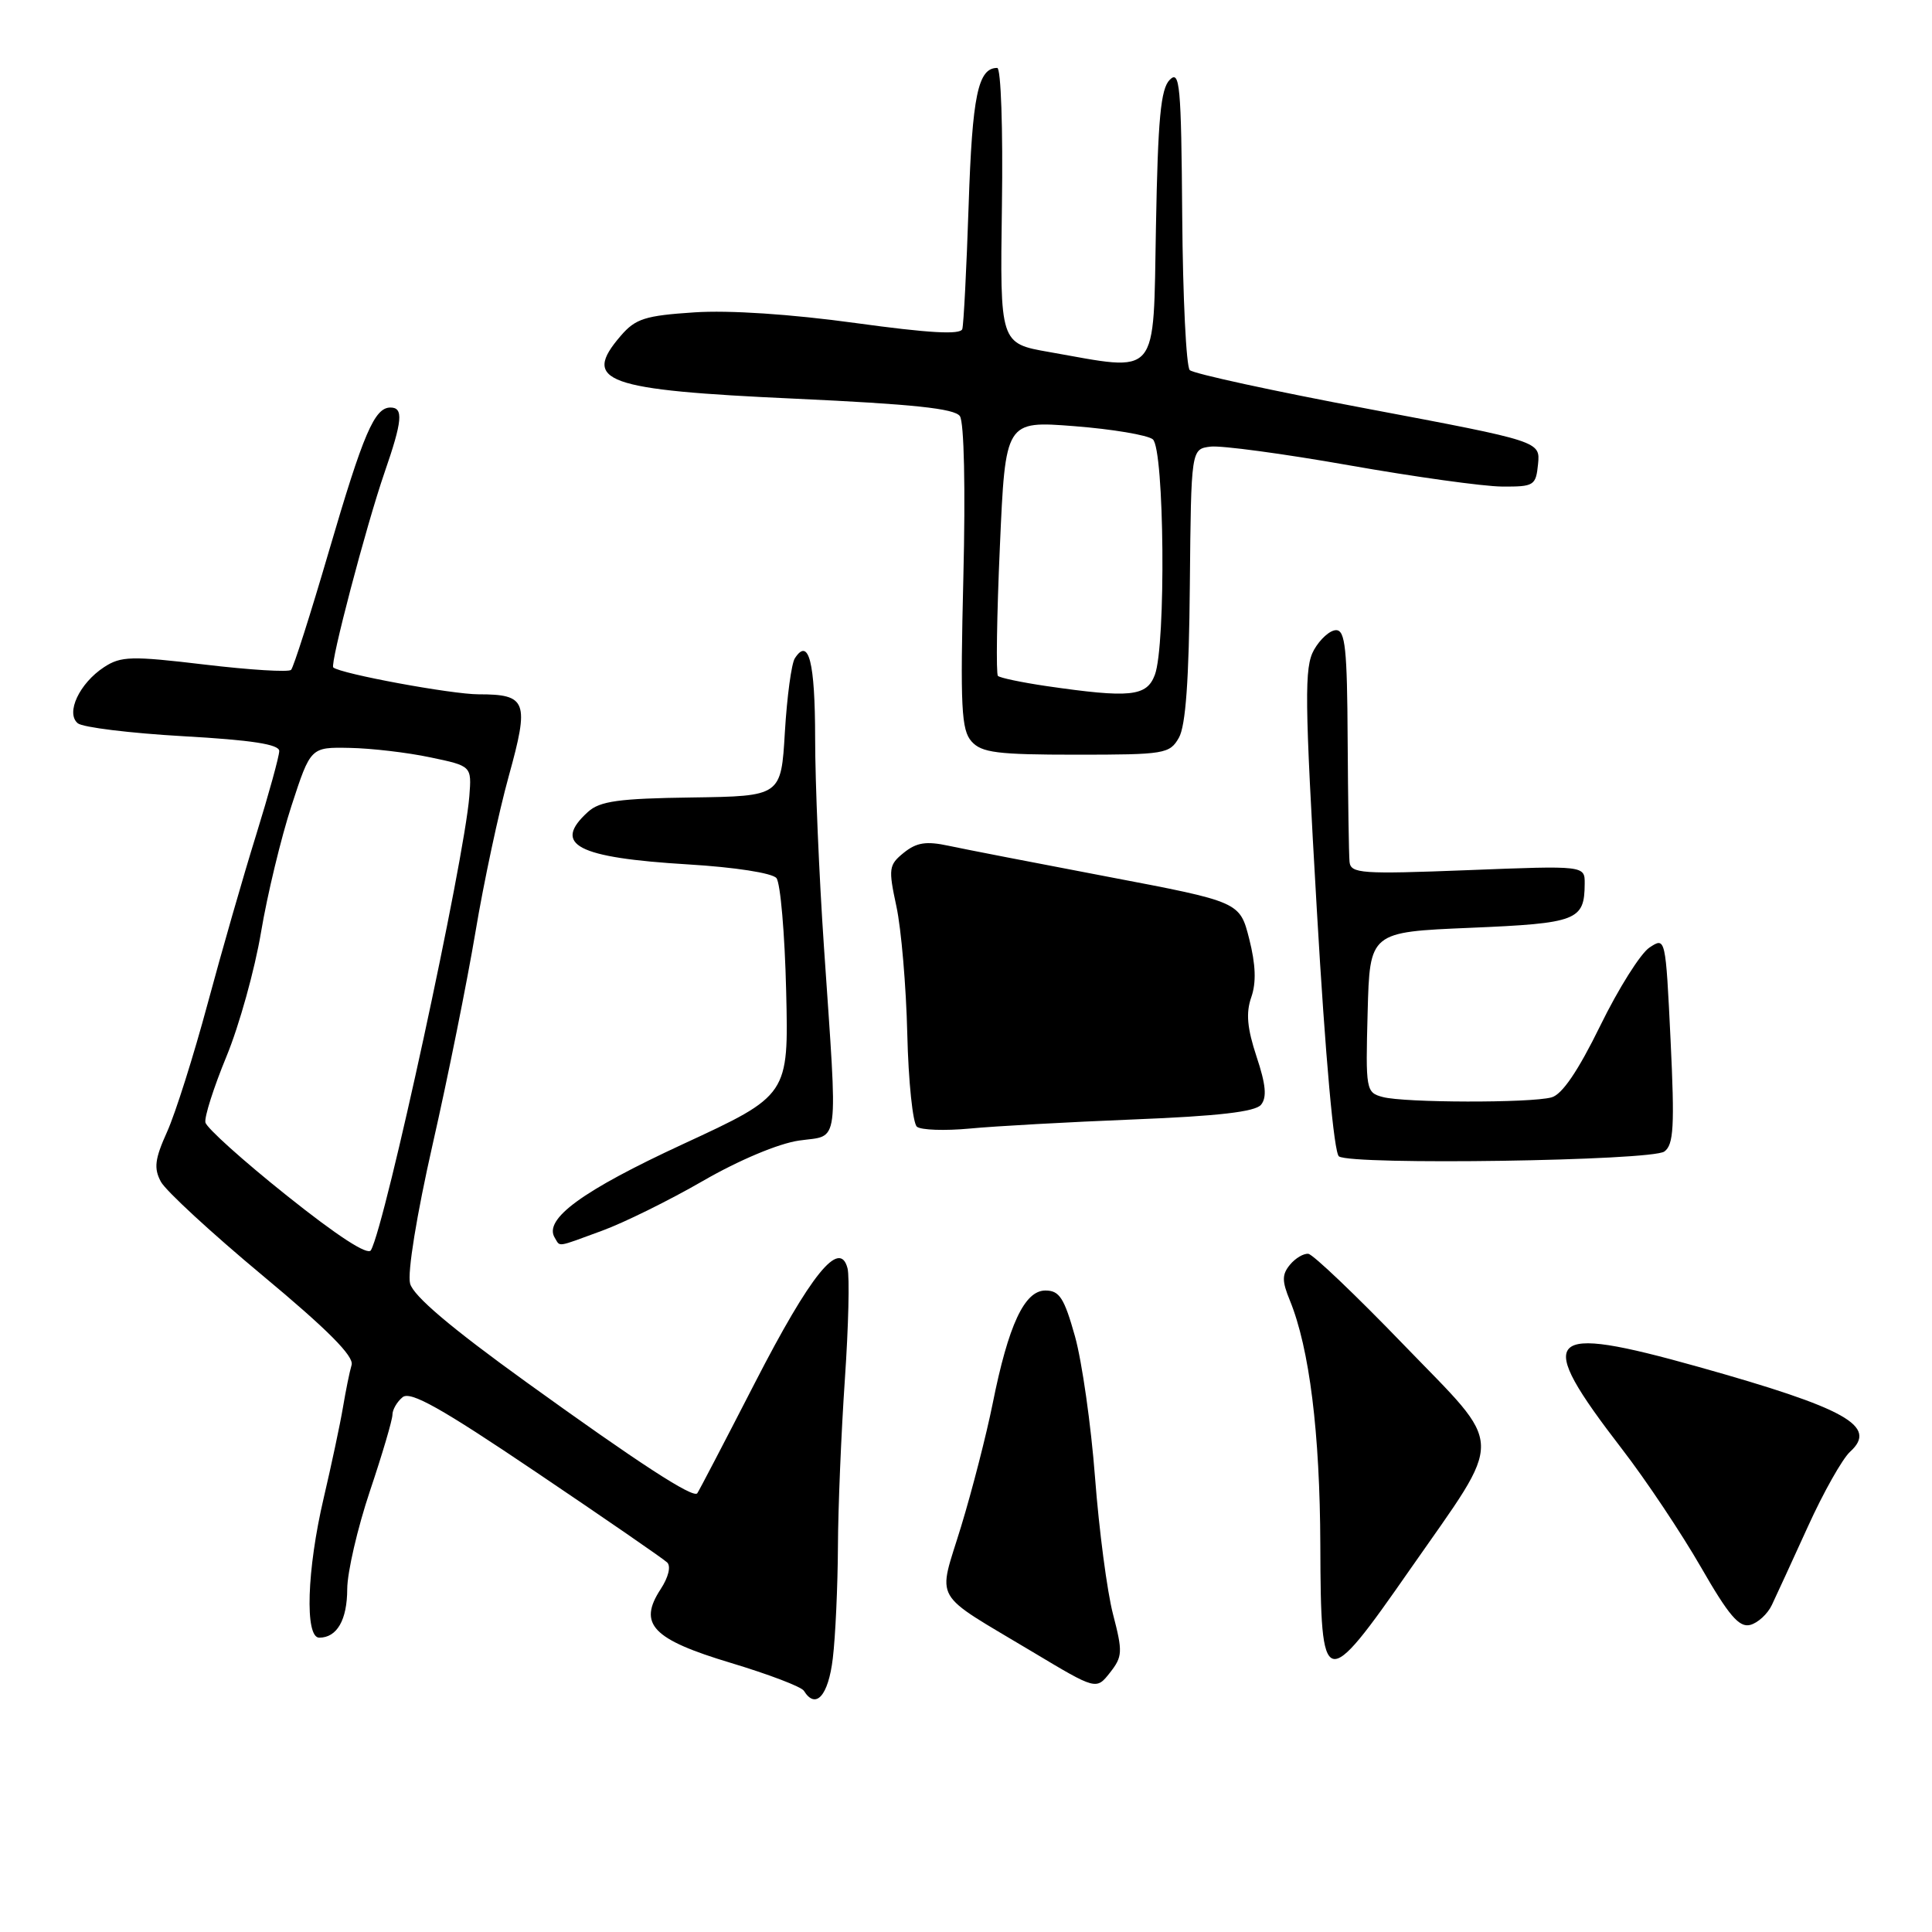 <?xml version="1.0" encoding="UTF-8" standalone="no"?>
<!DOCTYPE svg PUBLIC "-//W3C//DTD SVG 1.1//EN" "http://www.w3.org/Graphics/SVG/1.1/DTD/svg11.dtd" >
<svg xmlns="http://www.w3.org/2000/svg" xmlns:xlink="http://www.w3.org/1999/xlink" version="1.1" viewBox="0 0 256 256">
 <g >
 <path fill="currentColor"
d=" M 110.35 219.75 C 110.70 216.86 111.00 210.22 111.03 205.00 C 111.05 199.78 111.47 189.77 111.95 182.76 C 112.43 175.75 112.59 169.13 112.30 168.05 C 111.27 164.09 107.44 168.82 100.02 183.25 C 95.99 191.09 92.56 197.67 92.39 197.87 C 91.83 198.56 84.63 193.88 69.74 183.14 C 59.75 175.94 54.77 171.72 54.34 170.08 C 53.96 168.66 55.21 160.98 57.34 151.58 C 59.35 142.74 61.89 130.10 63.00 123.50 C 64.10 116.90 66.09 107.61 67.41 102.85 C 70.16 92.93 69.82 92.00 63.42 92.00 C 59.86 92.00 45.17 89.29 44.16 88.44 C 43.69 88.04 48.52 69.65 50.96 62.59 C 53.33 55.75 53.48 54.00 51.74 54.00 C 49.62 54.00 48.16 57.40 43.57 73.08 C 41.14 81.39 38.89 88.44 38.57 88.76 C 38.25 89.09 33.10 88.77 27.13 88.06 C 17.40 86.90 16.02 86.94 13.79 88.40 C 10.52 90.54 8.67 94.49 10.31 95.84 C 10.96 96.38 17.24 97.15 24.25 97.55 C 33.35 98.06 37.00 98.63 37.00 99.51 C 37.00 100.20 35.62 105.20 33.94 110.63 C 32.25 116.06 29.36 126.12 27.51 133.00 C 25.66 139.88 23.25 147.50 22.15 149.95 C 20.51 153.58 20.36 154.80 21.32 156.59 C 21.97 157.79 28.03 163.38 34.78 169.00 C 43.41 176.18 46.92 179.71 46.59 180.86 C 46.32 181.76 45.81 184.30 45.44 186.50 C 45.07 188.70 43.92 194.10 42.89 198.50 C 40.66 208.01 40.37 217.00 42.30 217.00 C 44.65 217.00 46.00 214.66 46.01 210.55 C 46.02 208.32 47.37 202.49 49.01 197.59 C 50.66 192.69 52.00 188.13 52.00 187.46 C 52.00 186.79 52.60 185.75 53.34 185.14 C 54.37 184.28 58.39 186.53 71.09 195.10 C 80.11 201.18 87.90 206.55 88.40 207.03 C 88.93 207.54 88.57 209.00 87.54 210.57 C 84.51 215.20 86.43 217.22 96.86 220.35 C 101.84 221.85 106.19 223.50 106.52 224.04 C 108.09 226.57 109.76 224.70 110.35 219.75 Z  M 147.48 213.89 C 146.70 210.90 145.63 202.76 145.10 195.80 C 144.57 188.83 143.37 180.40 142.44 177.07 C 141.01 171.98 140.38 171.00 138.52 171.00 C 135.75 171.00 133.62 175.55 131.53 186.00 C 130.70 190.12 128.82 197.45 127.35 202.27 C 124.24 212.47 123.25 210.75 136.88 218.92 C 145.26 223.94 145.26 223.94 147.08 221.63 C 148.75 219.50 148.78 218.89 147.48 213.89 Z  M 186.83 207.97 C 199.48 189.82 199.55 192.22 185.96 178.15 C 179.66 171.62 173.99 166.22 173.37 166.14 C 172.75 166.06 171.65 166.71 170.93 167.58 C 169.86 168.88 169.85 169.73 170.92 172.33 C 173.51 178.68 174.90 189.83 174.95 204.75 C 175.01 224.22 175.43 224.34 186.83 207.97 Z  M 234.78 212.67 C 235.35 211.47 237.50 206.80 239.56 202.27 C 241.61 197.75 244.13 193.29 245.14 192.37 C 248.88 188.98 244.67 186.62 225.03 181.11 C 204.52 175.36 203.20 176.79 214.92 192.00 C 218.10 196.12 222.80 203.17 225.38 207.65 C 229.06 214.06 230.45 215.69 231.91 215.31 C 232.92 215.05 234.22 213.86 234.78 212.67 Z  M 79.77 163.08 C 82.65 162.03 88.67 159.06 93.14 156.48 C 97.92 153.72 103.16 151.52 105.88 151.13 C 111.31 150.34 111.02 152.61 109.18 125.50 C 108.54 116.15 108.01 103.69 108.01 97.81 C 108.00 87.69 107.16 84.39 105.32 87.23 C 104.87 87.93 104.28 92.33 104.00 97.00 C 103.50 105.50 103.50 105.50 91.67 105.67 C 82.00 105.80 79.49 106.15 77.92 107.57 C 73.12 111.92 76.42 113.65 91.20 114.54 C 97.36 114.91 102.32 115.68 102.88 116.35 C 103.41 116.99 103.99 123.73 104.17 131.32 C 104.50 145.12 104.50 145.12 90.50 151.60 C 77.15 157.78 71.99 161.55 73.51 164.01 C 74.27 165.24 73.61 165.34 79.77 163.08 Z  M 220.54 152.58 C 221.77 151.68 221.91 149.25 221.36 137.83 C 220.70 124.17 220.69 124.15 218.57 125.55 C 217.40 126.31 214.46 130.97 212.05 135.90 C 209.09 141.94 206.98 145.04 205.58 145.41 C 202.78 146.17 186.07 146.13 183.22 145.36 C 181.00 144.77 180.94 144.45 181.22 134.12 C 181.50 123.50 181.50 123.50 194.82 122.94 C 209.00 122.34 209.95 121.97 209.98 117.10 C 210.00 114.69 210.00 114.69 194.50 115.30 C 180.38 115.85 178.98 115.75 178.82 114.20 C 178.73 113.27 178.62 105.97 178.57 98.00 C 178.51 85.98 178.25 83.50 177.04 83.50 C 176.23 83.50 174.92 84.68 174.11 86.11 C 172.82 88.42 172.86 92.47 174.49 120.61 C 175.63 140.26 176.76 152.78 177.42 153.23 C 179.18 154.41 218.87 153.82 220.54 152.58 Z  M 150.25 148.33 C 161.39 147.89 166.32 147.32 167.09 146.39 C 167.89 145.42 167.74 143.72 166.50 140.01 C 165.26 136.25 165.07 134.23 165.80 132.14 C 166.48 130.20 166.39 127.82 165.53 124.42 C 164.28 119.50 164.28 119.50 146.89 116.19 C 137.33 114.37 127.79 112.52 125.70 112.07 C 122.73 111.43 121.45 111.63 119.76 112.99 C 117.76 114.61 117.70 115.08 118.78 120.11 C 119.42 123.08 120.07 130.68 120.22 137.00 C 120.37 143.32 120.95 148.86 121.50 149.30 C 122.05 149.74 125.20 149.85 128.50 149.54 C 131.80 149.22 141.59 148.68 150.25 148.33 Z  M 156.21 97.75 C 157.11 96.18 157.55 90.06 157.66 77.50 C 157.83 59.50 157.83 59.50 160.40 59.18 C 161.82 59.01 170.07 60.12 178.74 61.65 C 187.41 63.18 196.53 64.45 199.00 64.47 C 203.28 64.50 203.51 64.35 203.80 61.49 C 204.09 58.48 204.09 58.48 181.30 54.18 C 168.76 51.82 158.12 49.51 157.65 49.04 C 157.18 48.58 156.73 39.40 156.65 28.64 C 156.52 11.25 156.33 9.24 155.00 10.57 C 153.80 11.76 153.43 15.72 153.17 30.03 C 152.79 50.37 153.76 49.24 139.00 46.64 C 132.50 45.50 132.50 45.50 132.76 27.25 C 132.91 17.04 132.63 9.00 132.14 9.00 C 129.59 9.00 128.83 12.66 128.35 27.19 C 128.07 35.61 127.69 43.00 127.51 43.60 C 127.27 44.38 123.09 44.14 113.34 42.80 C 104.82 41.63 96.61 41.08 92.00 41.39 C 85.48 41.82 84.21 42.22 82.25 44.50 C 77.02 50.57 80.09 51.68 105.38 52.83 C 120.96 53.55 126.49 54.13 127.19 55.14 C 127.75 55.94 127.94 64.73 127.65 76.50 C 127.23 93.75 127.38 96.74 128.74 98.25 C 130.07 99.74 132.16 100.00 142.62 100.00 C 154.34 100.00 154.99 99.89 156.21 97.75 Z  M 38.00 158.42 C 32.22 153.81 27.37 149.45 27.22 148.73 C 27.06 148.02 28.32 144.08 30.01 139.98 C 31.70 135.88 33.76 128.47 34.59 123.51 C 35.42 118.56 37.24 111.01 38.63 106.75 C 41.16 99.00 41.16 99.00 46.33 99.10 C 49.17 99.15 53.98 99.71 57.00 100.35 C 62.50 101.50 62.50 101.50 62.19 105.50 C 61.51 114.10 51.08 162.26 49.15 165.66 C 48.74 166.40 44.71 163.78 38.00 158.42 Z  M 138.60 90.90 C 135.36 90.42 132.49 89.82 132.23 89.56 C 131.97 89.30 132.08 81.59 132.49 72.42 C 133.22 55.76 133.22 55.76 142.36 56.47 C 147.39 56.86 152.06 57.65 152.75 58.21 C 154.29 59.48 154.51 85.52 153.02 89.43 C 151.94 92.30 149.75 92.52 138.60 90.90 Z "/>
</g>
</svg>